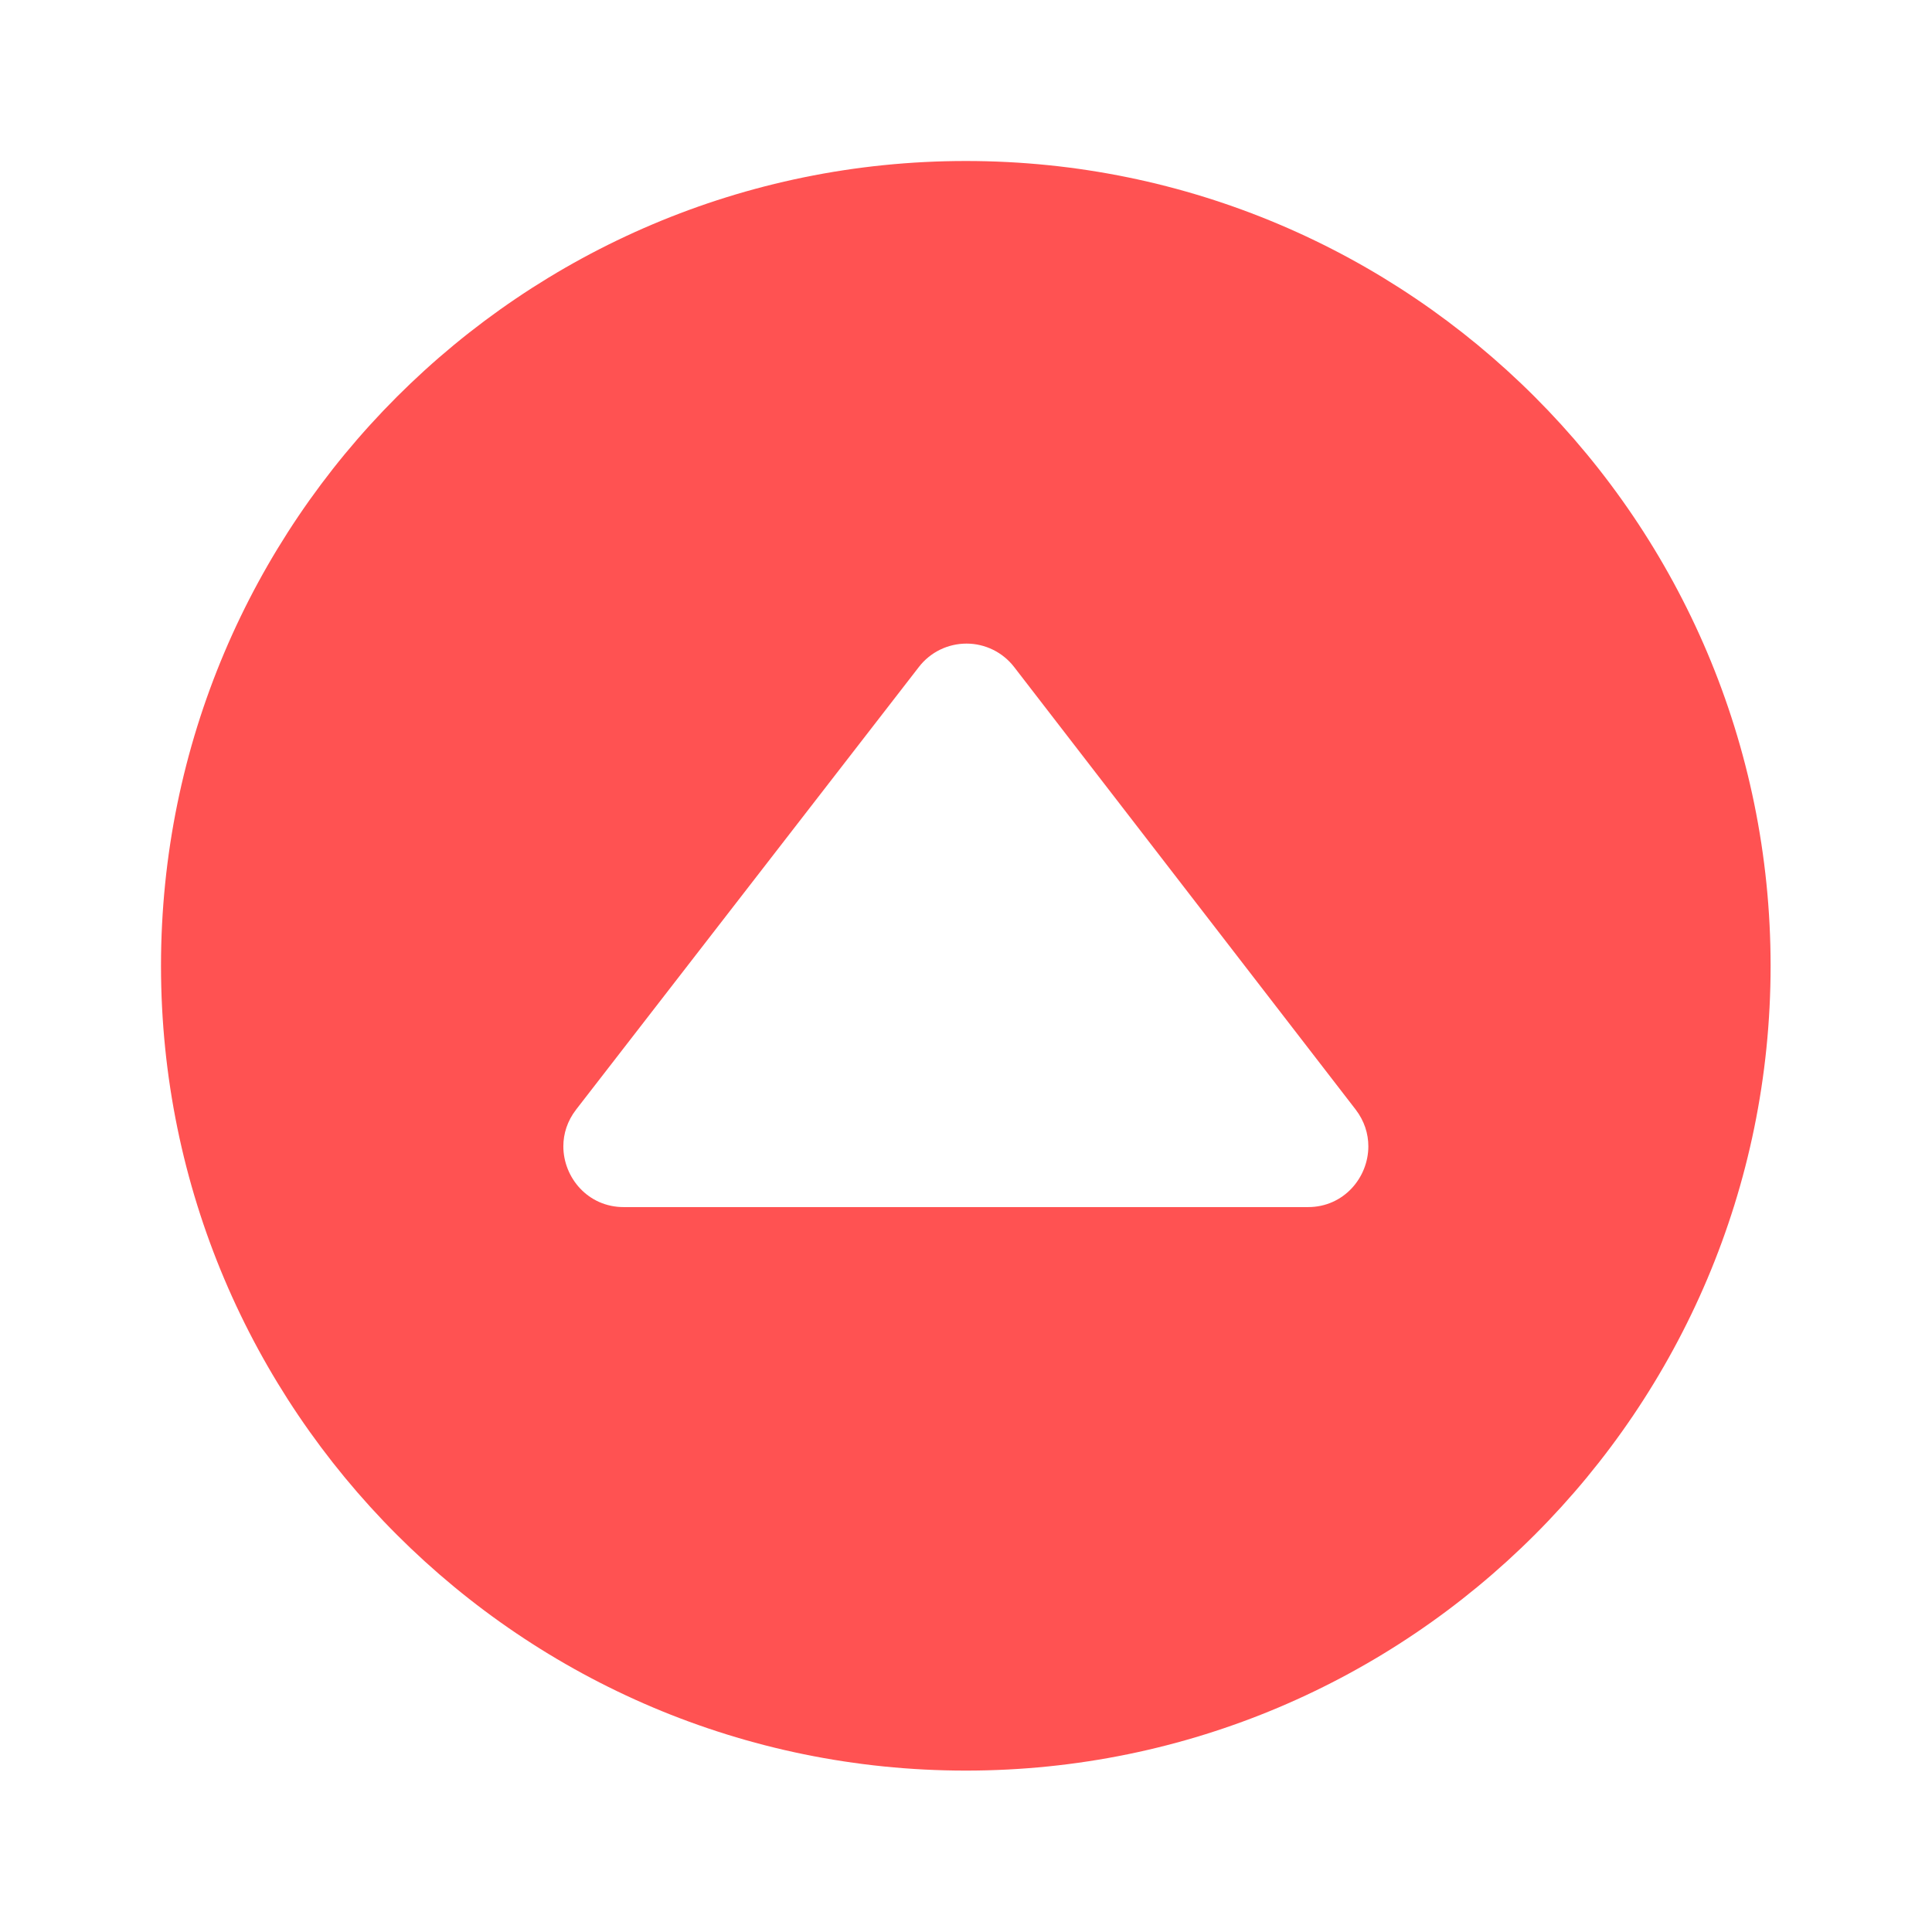 <svg clip-rule="evenodd" fill-rule="evenodd" stroke-linejoin="round" stroke-miterlimit="2" viewBox="0 0 24 24" xmlns="http://www.w3.org/2000/svg"><path fill="#ff5252"  d="m11.998 21.995c5.517 0 9.997-4.48 9.997-9.997 0-5.518-4.48-9.998-9.997-9.998-5.518 0-9.998 4.48-9.998 9.998 0 5.517 4.48 9.997 9.998 9.997zm4.843-8.211c.108.141.157.3.157.456 0 .389-.306.755-.749.755h-8.501c-.445 0-.75-.367-.75-.755 0-.157.05-.316.159-.457 1.203-1.554 3.252-4.199 4.258-5.498.142-.184.36-.29.592-.29.23 0 .449.107.591.291z" fill-rule="nonzero"/></svg>